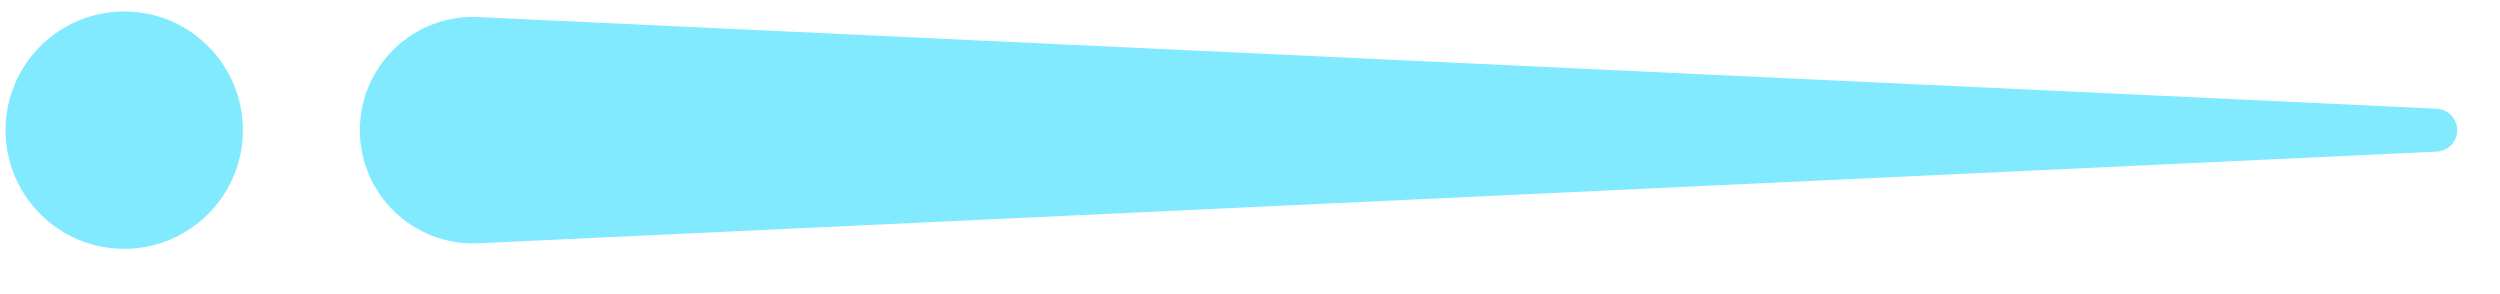 <svg width="51" height="6" viewBox="0 0 51 6" fill="none" xmlns="http://www.w3.org/2000/svg">
  <defs>
    <filter id="blue-glow" x="-50" y="-50" width="150" height="150">
      <feGaussianBlur stdDeviation="3" result="blur"/>
      <feMerge>
        <feMergeNode in="blur"/>
        <feMergeNode in="SourceGraphic"/>
      </feMerge>
    </filter>
  </defs>
  <g opacity="0.6" filter="url(#blue-glow)">
    <path d="M9.759 4.963L49.709 3.093C49.943 3.082 50.127 2.89 50.127 2.655C50.127 2.421 49.943 2.228 49.709 2.217L9.759 0.348C8.443 0.286 7.341 1.337 7.341 2.655C7.341 3.973 8.443 5.024 9.759 4.963Z" fill="#2fdcff" style="mix-blend-mode:plus-lighter"/>
    <circle cx="2.534" cy="2.655" r="2.421" fill="#2fdcff" style="mix-blend-mode:plus-lighter"/>
  </g>
</svg>
